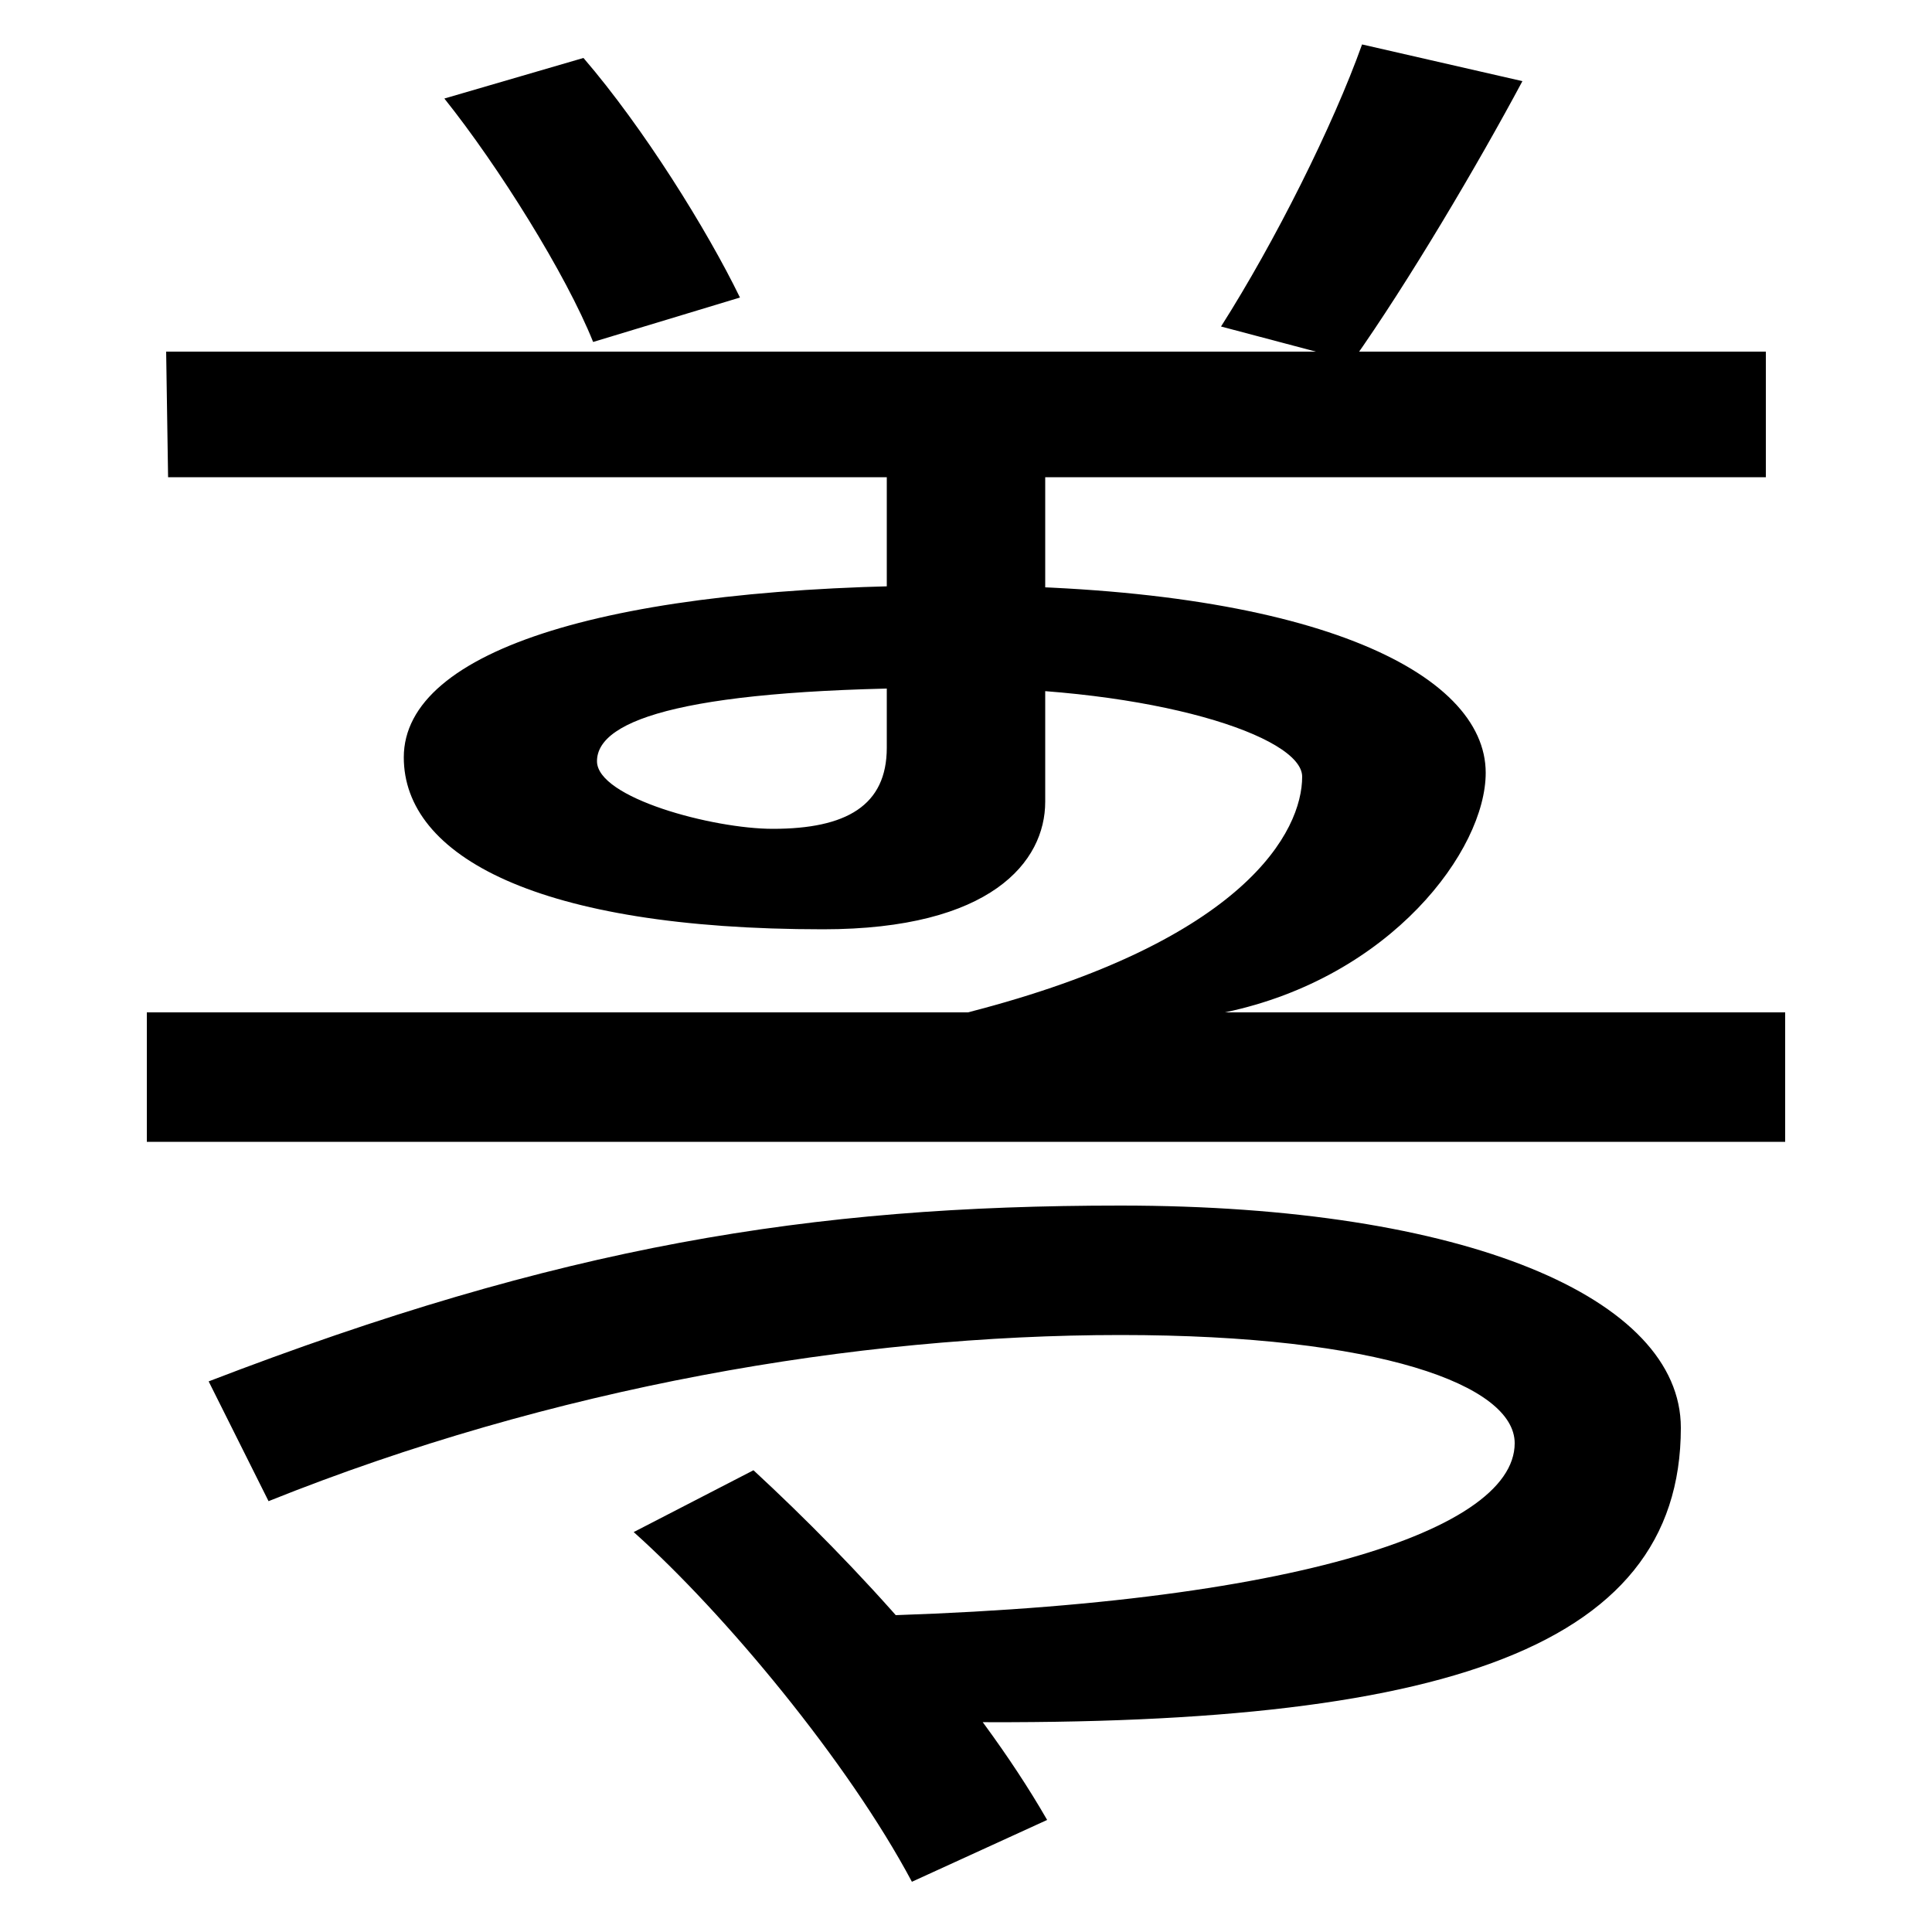 <svg xmlns="http://www.w3.org/2000/svg" width="1000" height="1000"><path d="M307 703 383 726C366 761 333 814 302 850L230 829C258 794 293 738 307 703ZM700 693C729 734 765 795 788 838L705 857C690 815 660 755 632 711ZM475 -11C741 -16 870 24 870 141C870 208 759 256 580 256C419 256 290 235 108 165L139 103C286 162 443 189 580 189C714 189 784 163 784 133C784 86 658 46 420 43ZM472 -94 542 -62C504 4 443 70 390 119L328 87C375 45 439 -32 472 -94ZM76 289H924V356H76ZM501 356H634C720 374 769 440 769 480C769 532 679 577 495 577C317 577 209 544 209 488C209 437 278 399 426 399C513 399 541 434 541 465V665H459V493C459 463 438 451 400 451C369 451 309 467 309 486C309 508 357 524 495 524C597 524 674 499 674 478C674 450 645 393 501 356ZM87 633H914V698H86Z" transform="translate(0, 880) scale(1,-1)" /></svg>